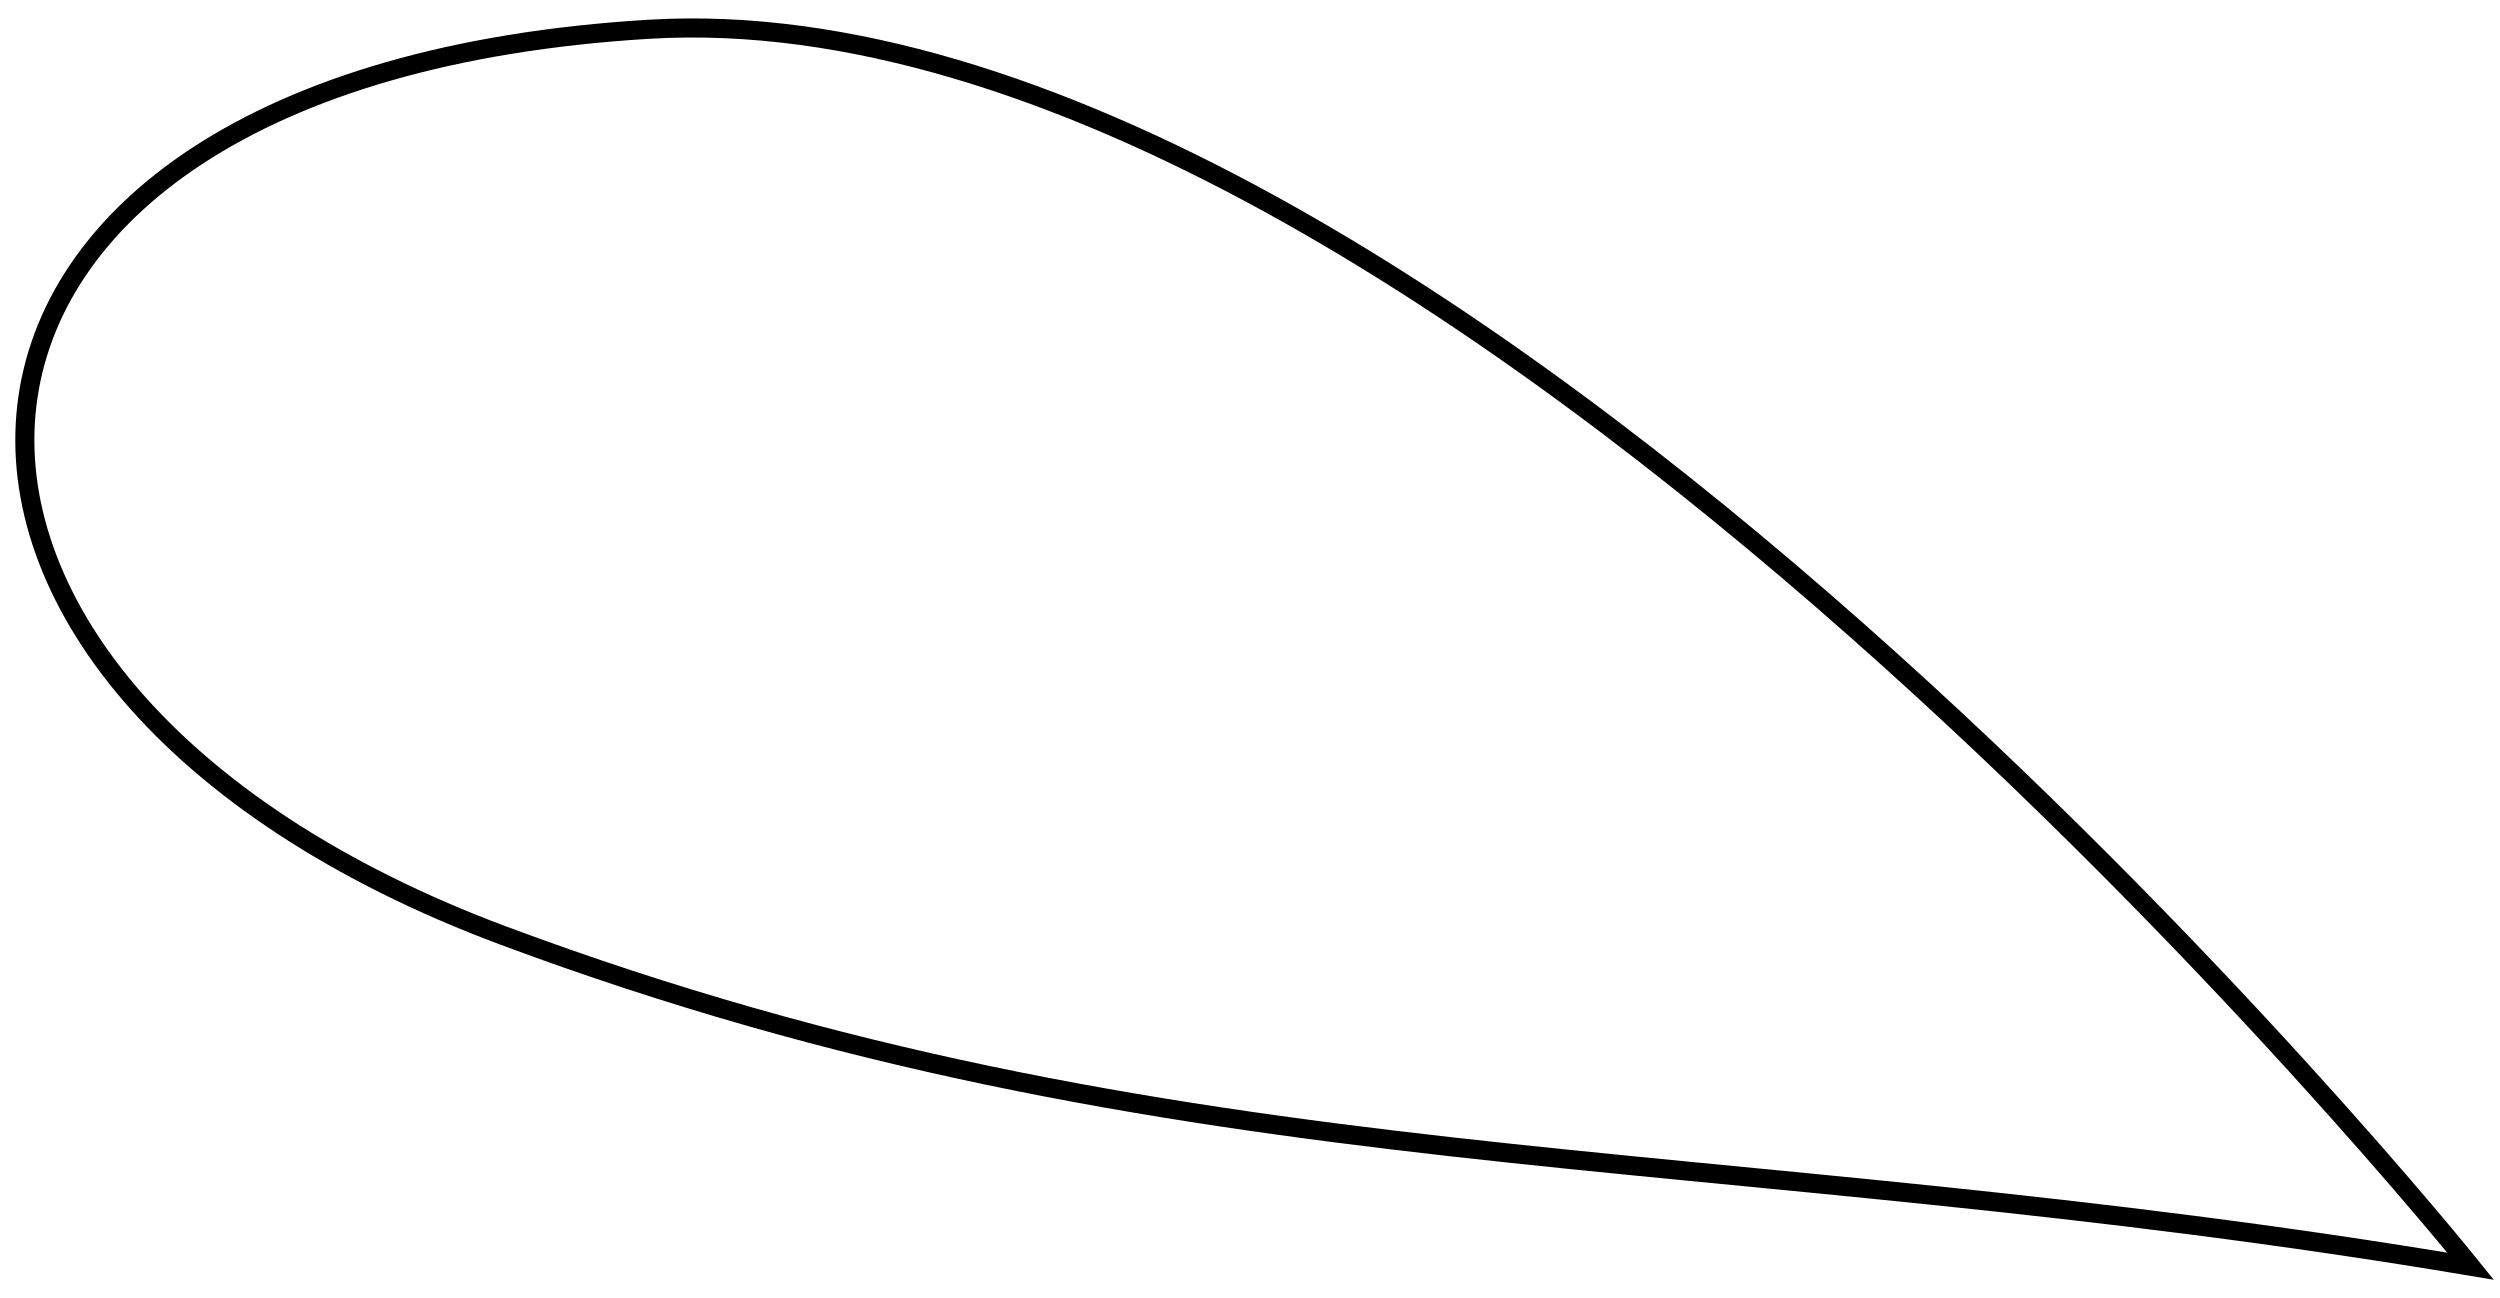 <svg width="131" height="68" viewBox="0 0 131 68" fill="none" xmlns="http://www.w3.org/2000/svg">
<path d="M26.385 49.028C61.745 62.215 89.207 59.585 129.461 66.35C129.461 66.35 75.475 -0.94 34.029 1.532C-7.416 4.003 -8.975 35.841 26.385 49.028Z" stroke="black"/>
</svg>
